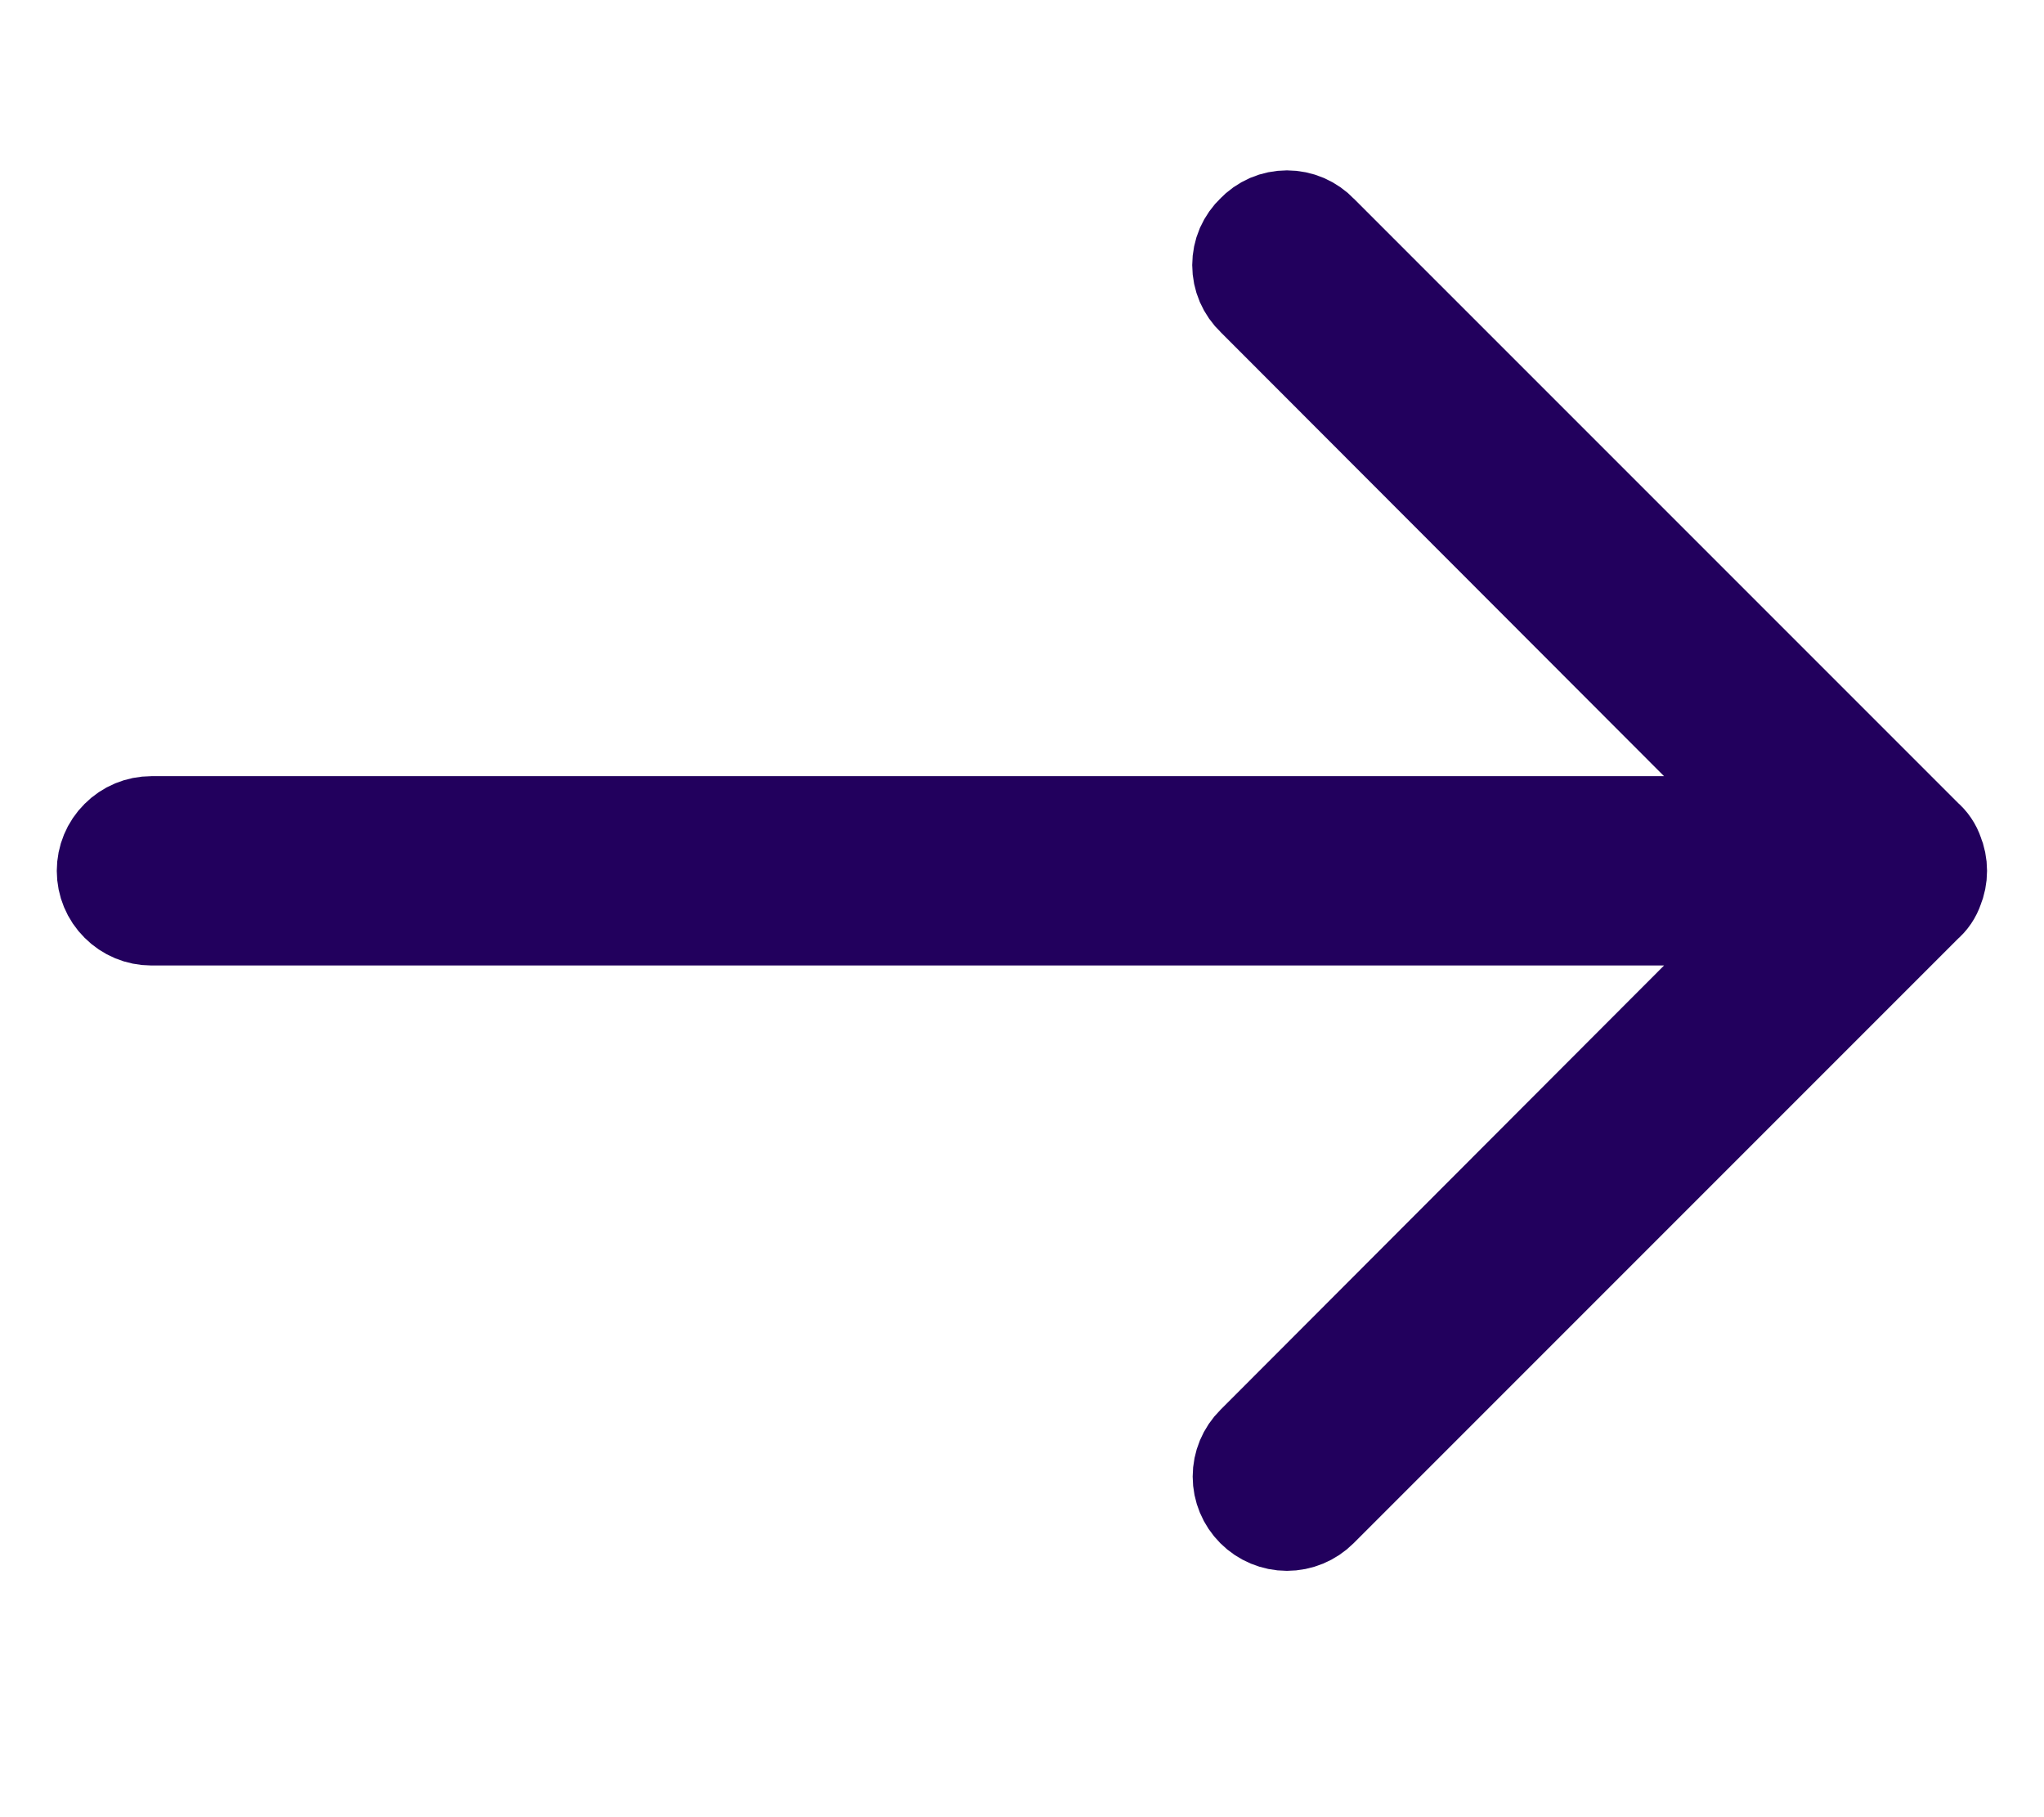 <svg width="18" height="16" viewBox="0 0 18 16" fill="none" xmlns="http://www.w3.org/2000/svg">
<path d="M1.333 8.001L15.86 8.001L11.1 12.768C11.038 12.829 11.003 12.914 11.003 13.001C11.003 13.088 11.038 13.172 11.1 13.234C11.162 13.296 11.246 13.331 11.333 13.331C11.421 13.331 11.505 13.296 11.567 13.234L16.9 7.901C16.934 7.873 16.959 7.836 16.973 7.794C17.007 7.713 17.007 7.622 16.973 7.541C16.959 7.499 16.934 7.462 16.9 7.434L11.567 2.101C11.537 2.069 11.501 2.044 11.46 2.026C11.42 2.009 11.377 2 11.333 2C11.29 2 11.246 2.009 11.206 2.026C11.166 2.044 11.13 2.069 11.1 2.101C11.068 2.131 11.043 2.167 11.025 2.207C11.008 2.247 10.999 2.291 10.999 2.334C10.999 2.378 11.008 2.421 11.025 2.461C11.043 2.502 11.068 2.538 11.1 2.568L15.86 7.334L1.333 7.334C1.245 7.334 1.16 7.369 1.098 7.432C1.035 7.494 1 7.579 1 7.668C1 7.756 1.035 7.841 1.098 7.903C1.16 7.966 1.245 8.001 1.333 8.001Z" fill="#22005D" stroke="#22005D"/>
</svg>
